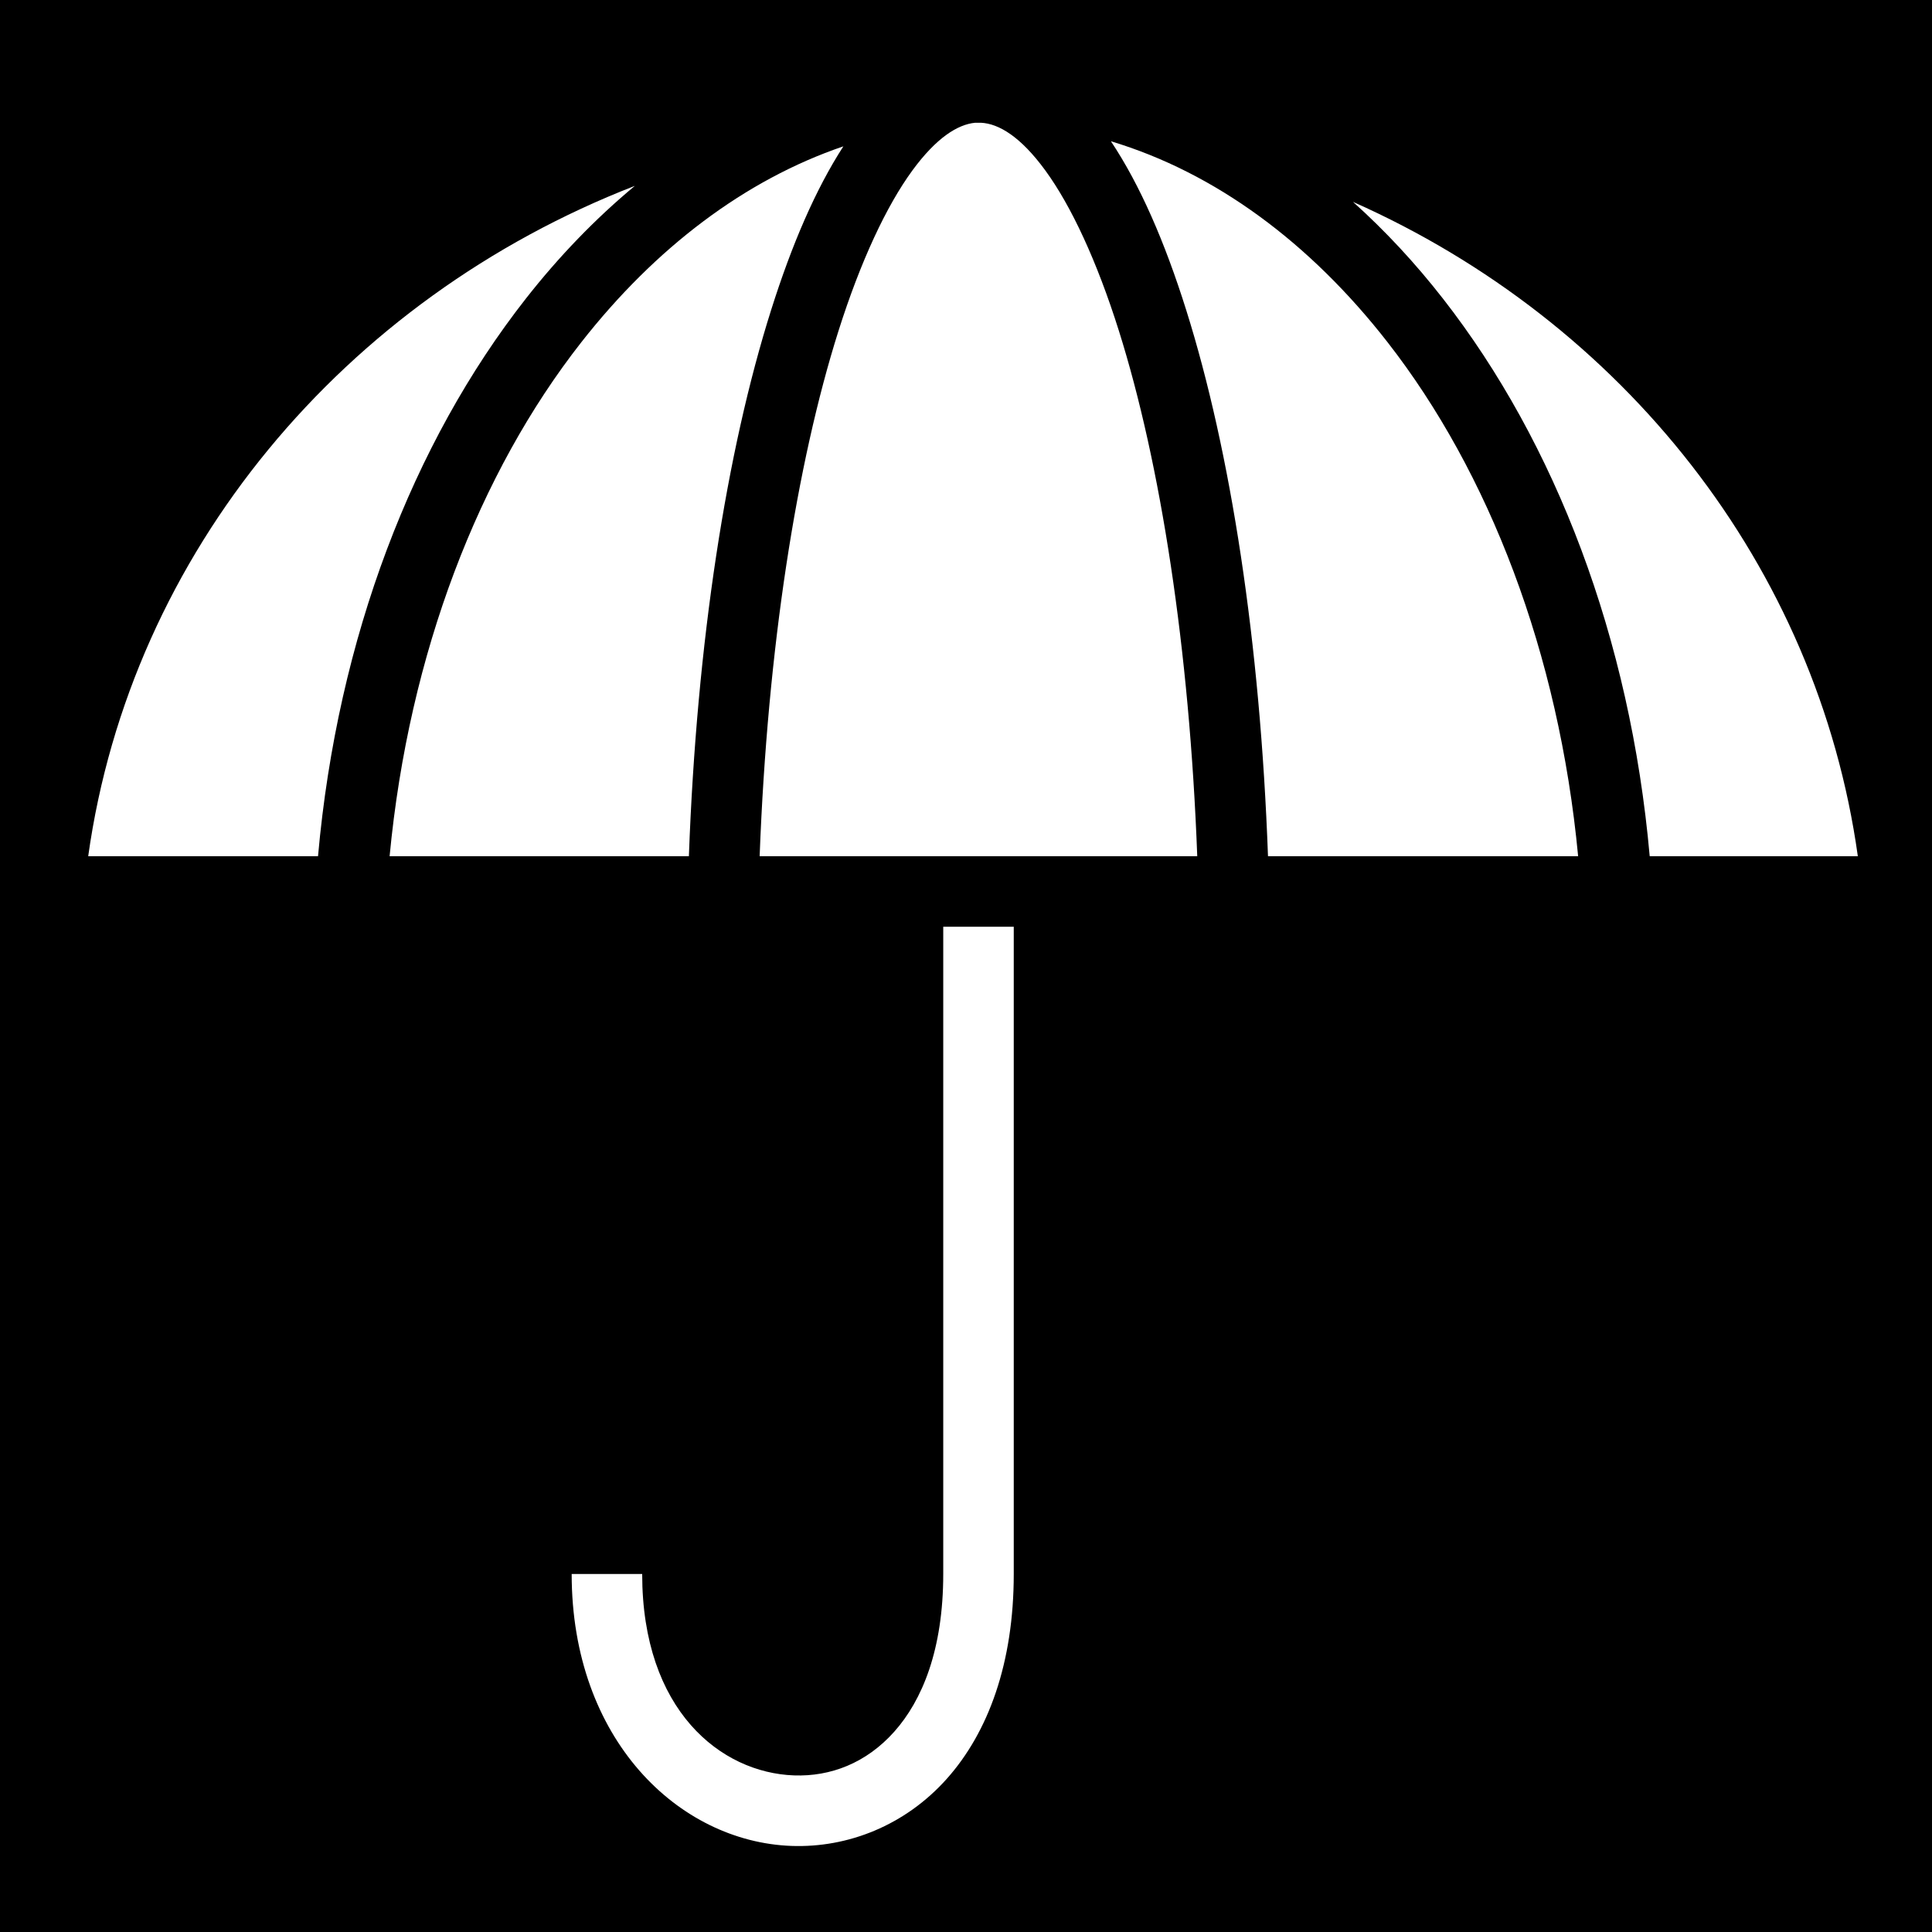 <svg xmlns="http://www.w3.org/2000/svg" viewBox="0 0 512 512" fill="currentColor"><path d="M0 0h512v512H0z"/><path fill="#fff" d="M258.438 32.53c-4.628.44-10.283 3.95-16.657 12.657-6.842 9.35-13.723 24.012-19.593 42.563-11.094 35.068-18.797 84.06-20.875 139.156h115.97c-2.073-55.1-9.714-104.116-20.75-139.187-5.84-18.553-12.68-33.187-19.5-42.532-6.57-9.003-12.353-12.417-17.063-12.657-.48.006-.96-.01-1.44 0-.03.002-.06 0-.092 0zm35.968 4.907c7.715 11.575 14.262 26.65 19.938 44.688 11.825 37.578 19.62 88.07 21.687 144.78h82.19c-5.113-53.912-23.637-101.76-50.533-136.25-20.55-26.35-45.627-44.893-73.28-53.218zM223.5 38.782c-26.088 8.886-49.81 26.876-69.438 51.907-27.044 34.493-45.687 82.318-50.812 136.22h79.313c2.07-56.722 9.923-107.234 21.812-144.813 5.488-17.346 11.768-31.932 19.125-43.313zm-55.25 10.47C91.18 79.186 34.663 146.36 23.375 226.906H84.28C89.44 169 109.43 117.31 139.345 79.156c8.788-11.21 18.474-21.242 28.906-29.906zm190.313 4.25c8.533 7.655 16.523 16.26 23.875 25.688 29.76 38.16 49.604 89.83 54.75 147.718h55.156c-10.747-76.928-62.296-141.66-133.78-173.406zM249.97 245.594v171.53c0 20.038-5.565 33.484-13 41.813-7.438 8.33-16.894 11.913-26.564 11.563-19.34-.7-40.22-17.18-40.22-53.375H151.5c0 43.858 28.352 70.98 58.25 72.063 14.95.54 30.13-5.43 41.156-17.782 11.027-12.352 17.75-30.725 17.75-54.28V245.593H249.97z"/></svg>